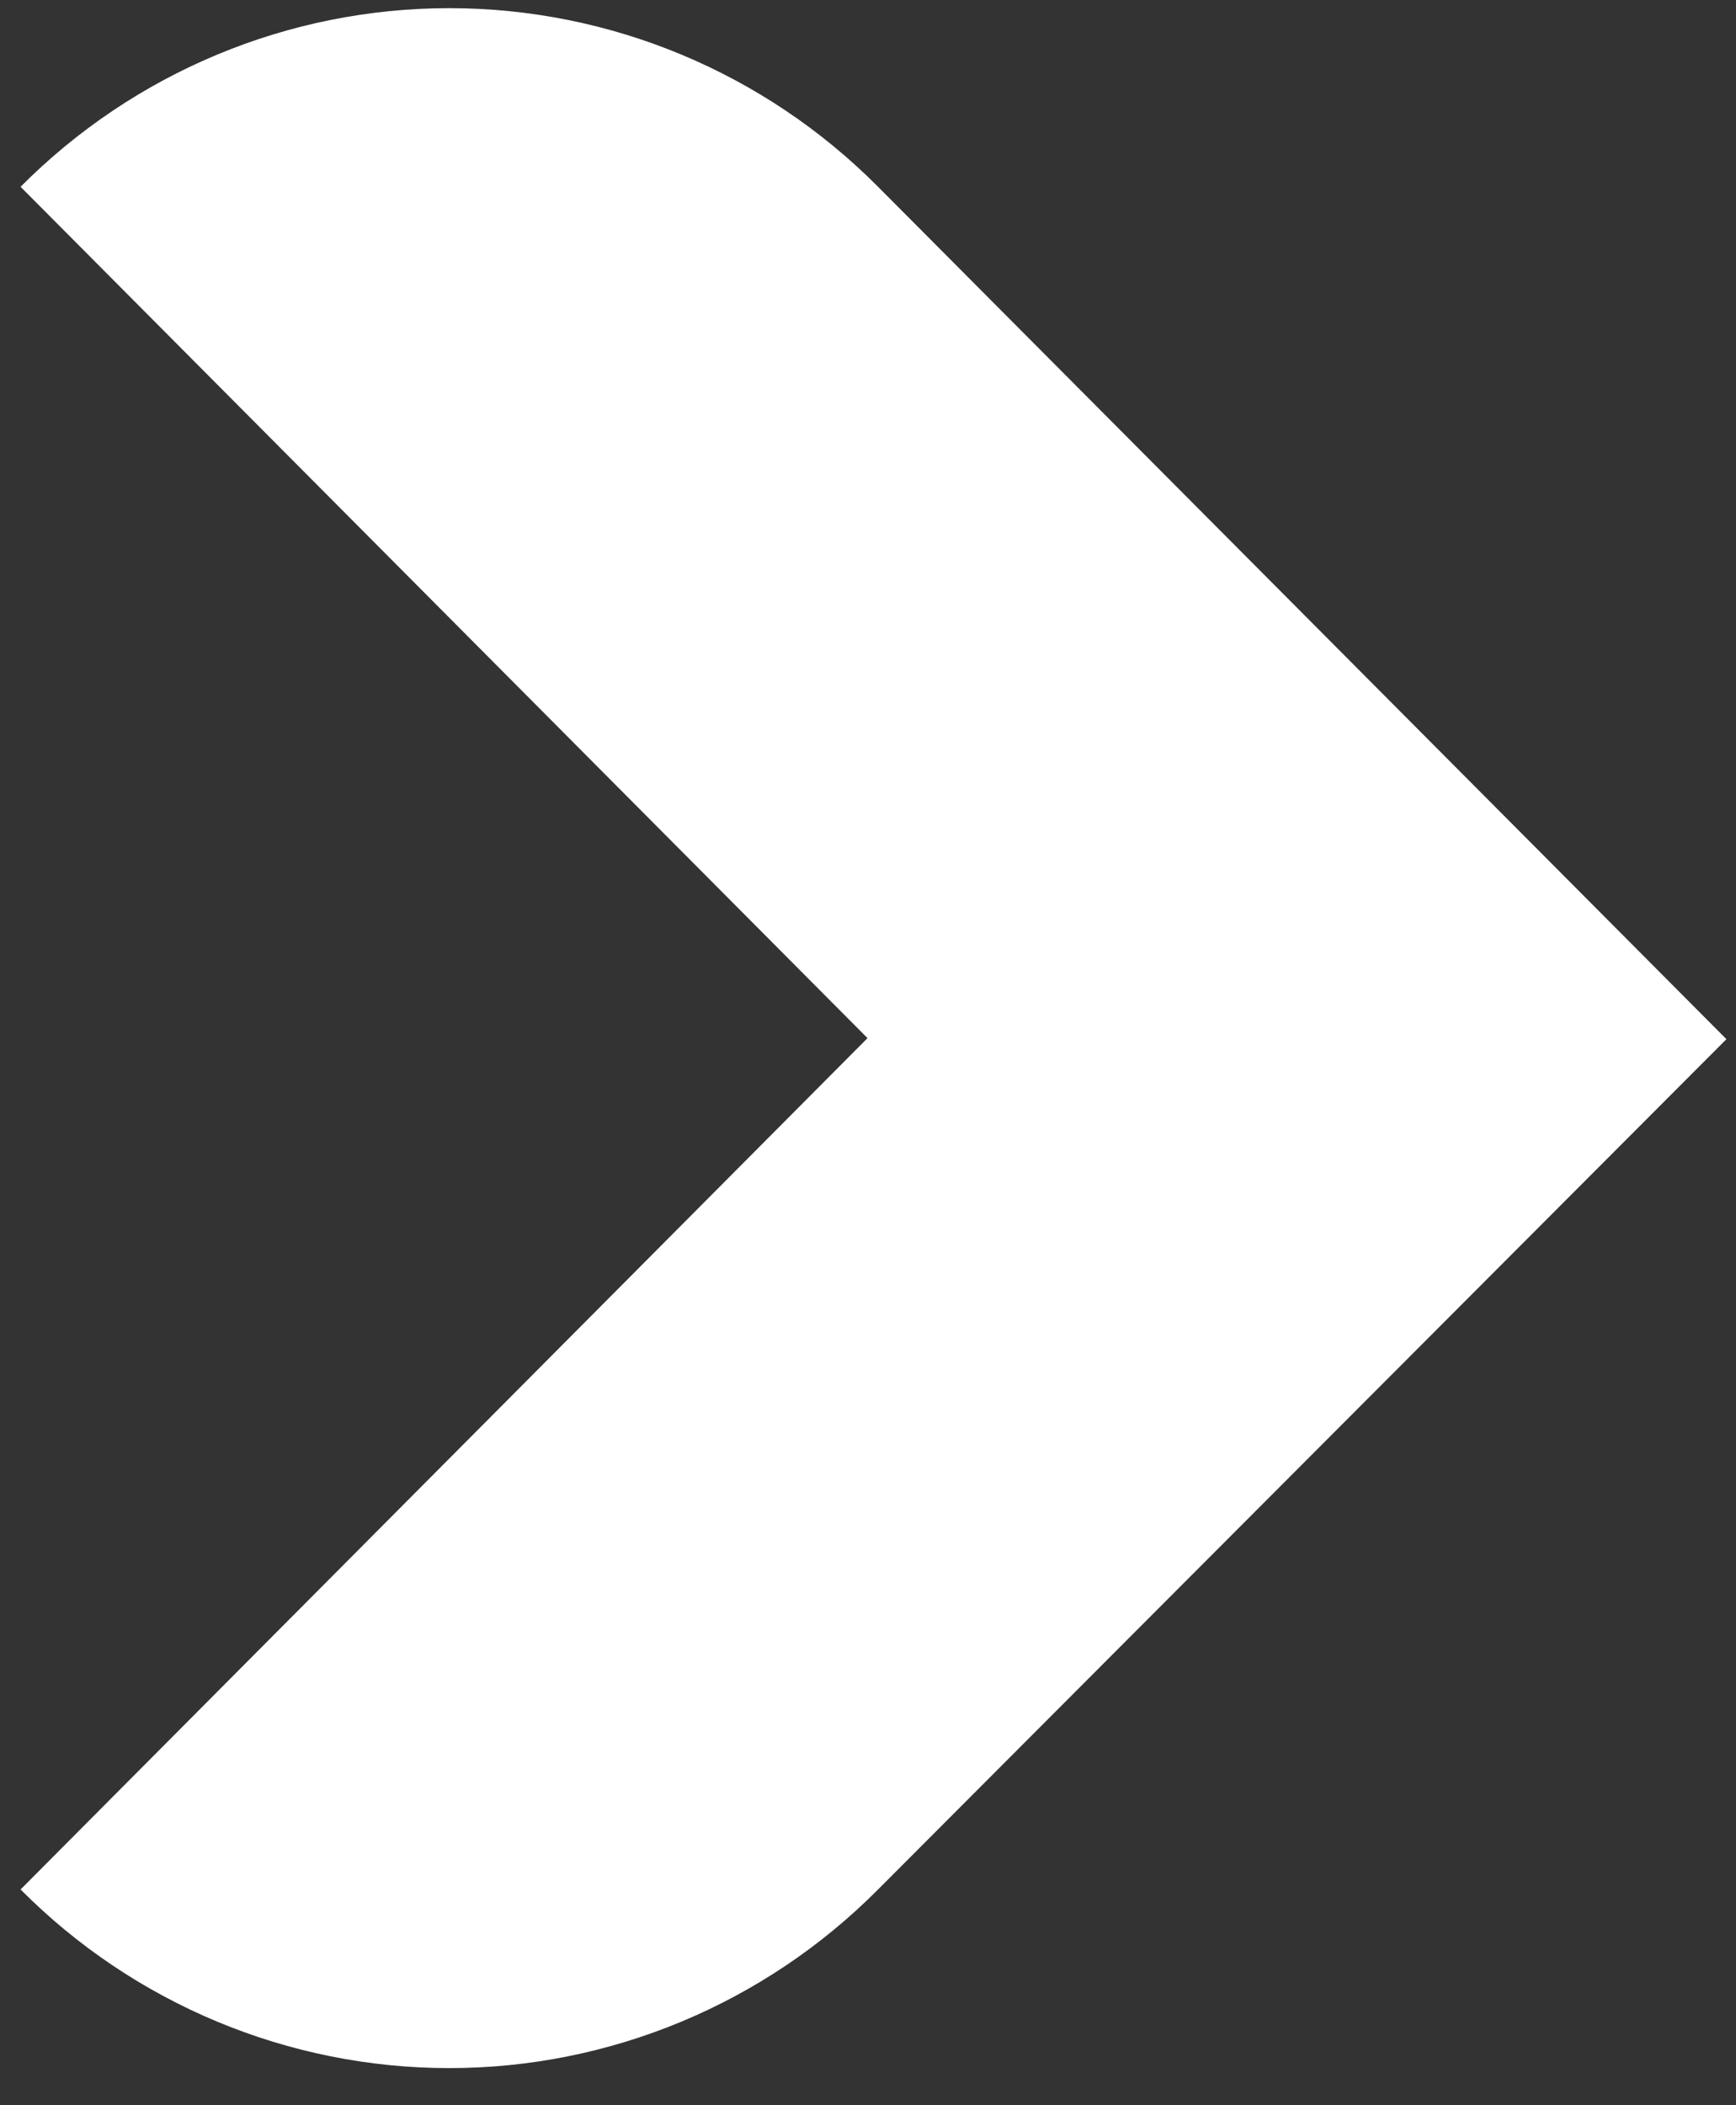 <svg width="33" height="40" viewBox="0 0 33 40" fill="none" xmlns="http://www.w3.org/2000/svg">
<rect x="0" y="0" width="33" height="40" fill="#333333" stroke="none"/>
<path id="Vector" d="M32.818 19.745L16.691 3.549C14.53 1.376 11.598 0.155 8.541 0.155C5.484 0.155 2.552 1.376 0.391 3.549L16.491 19.725L0.391 35.901C2.552 38.074 5.484 39.295 8.541 39.295C11.598 39.295 14.53 38.074 16.691 35.901L32.818 19.745Z" fill="white"/>
</svg>
